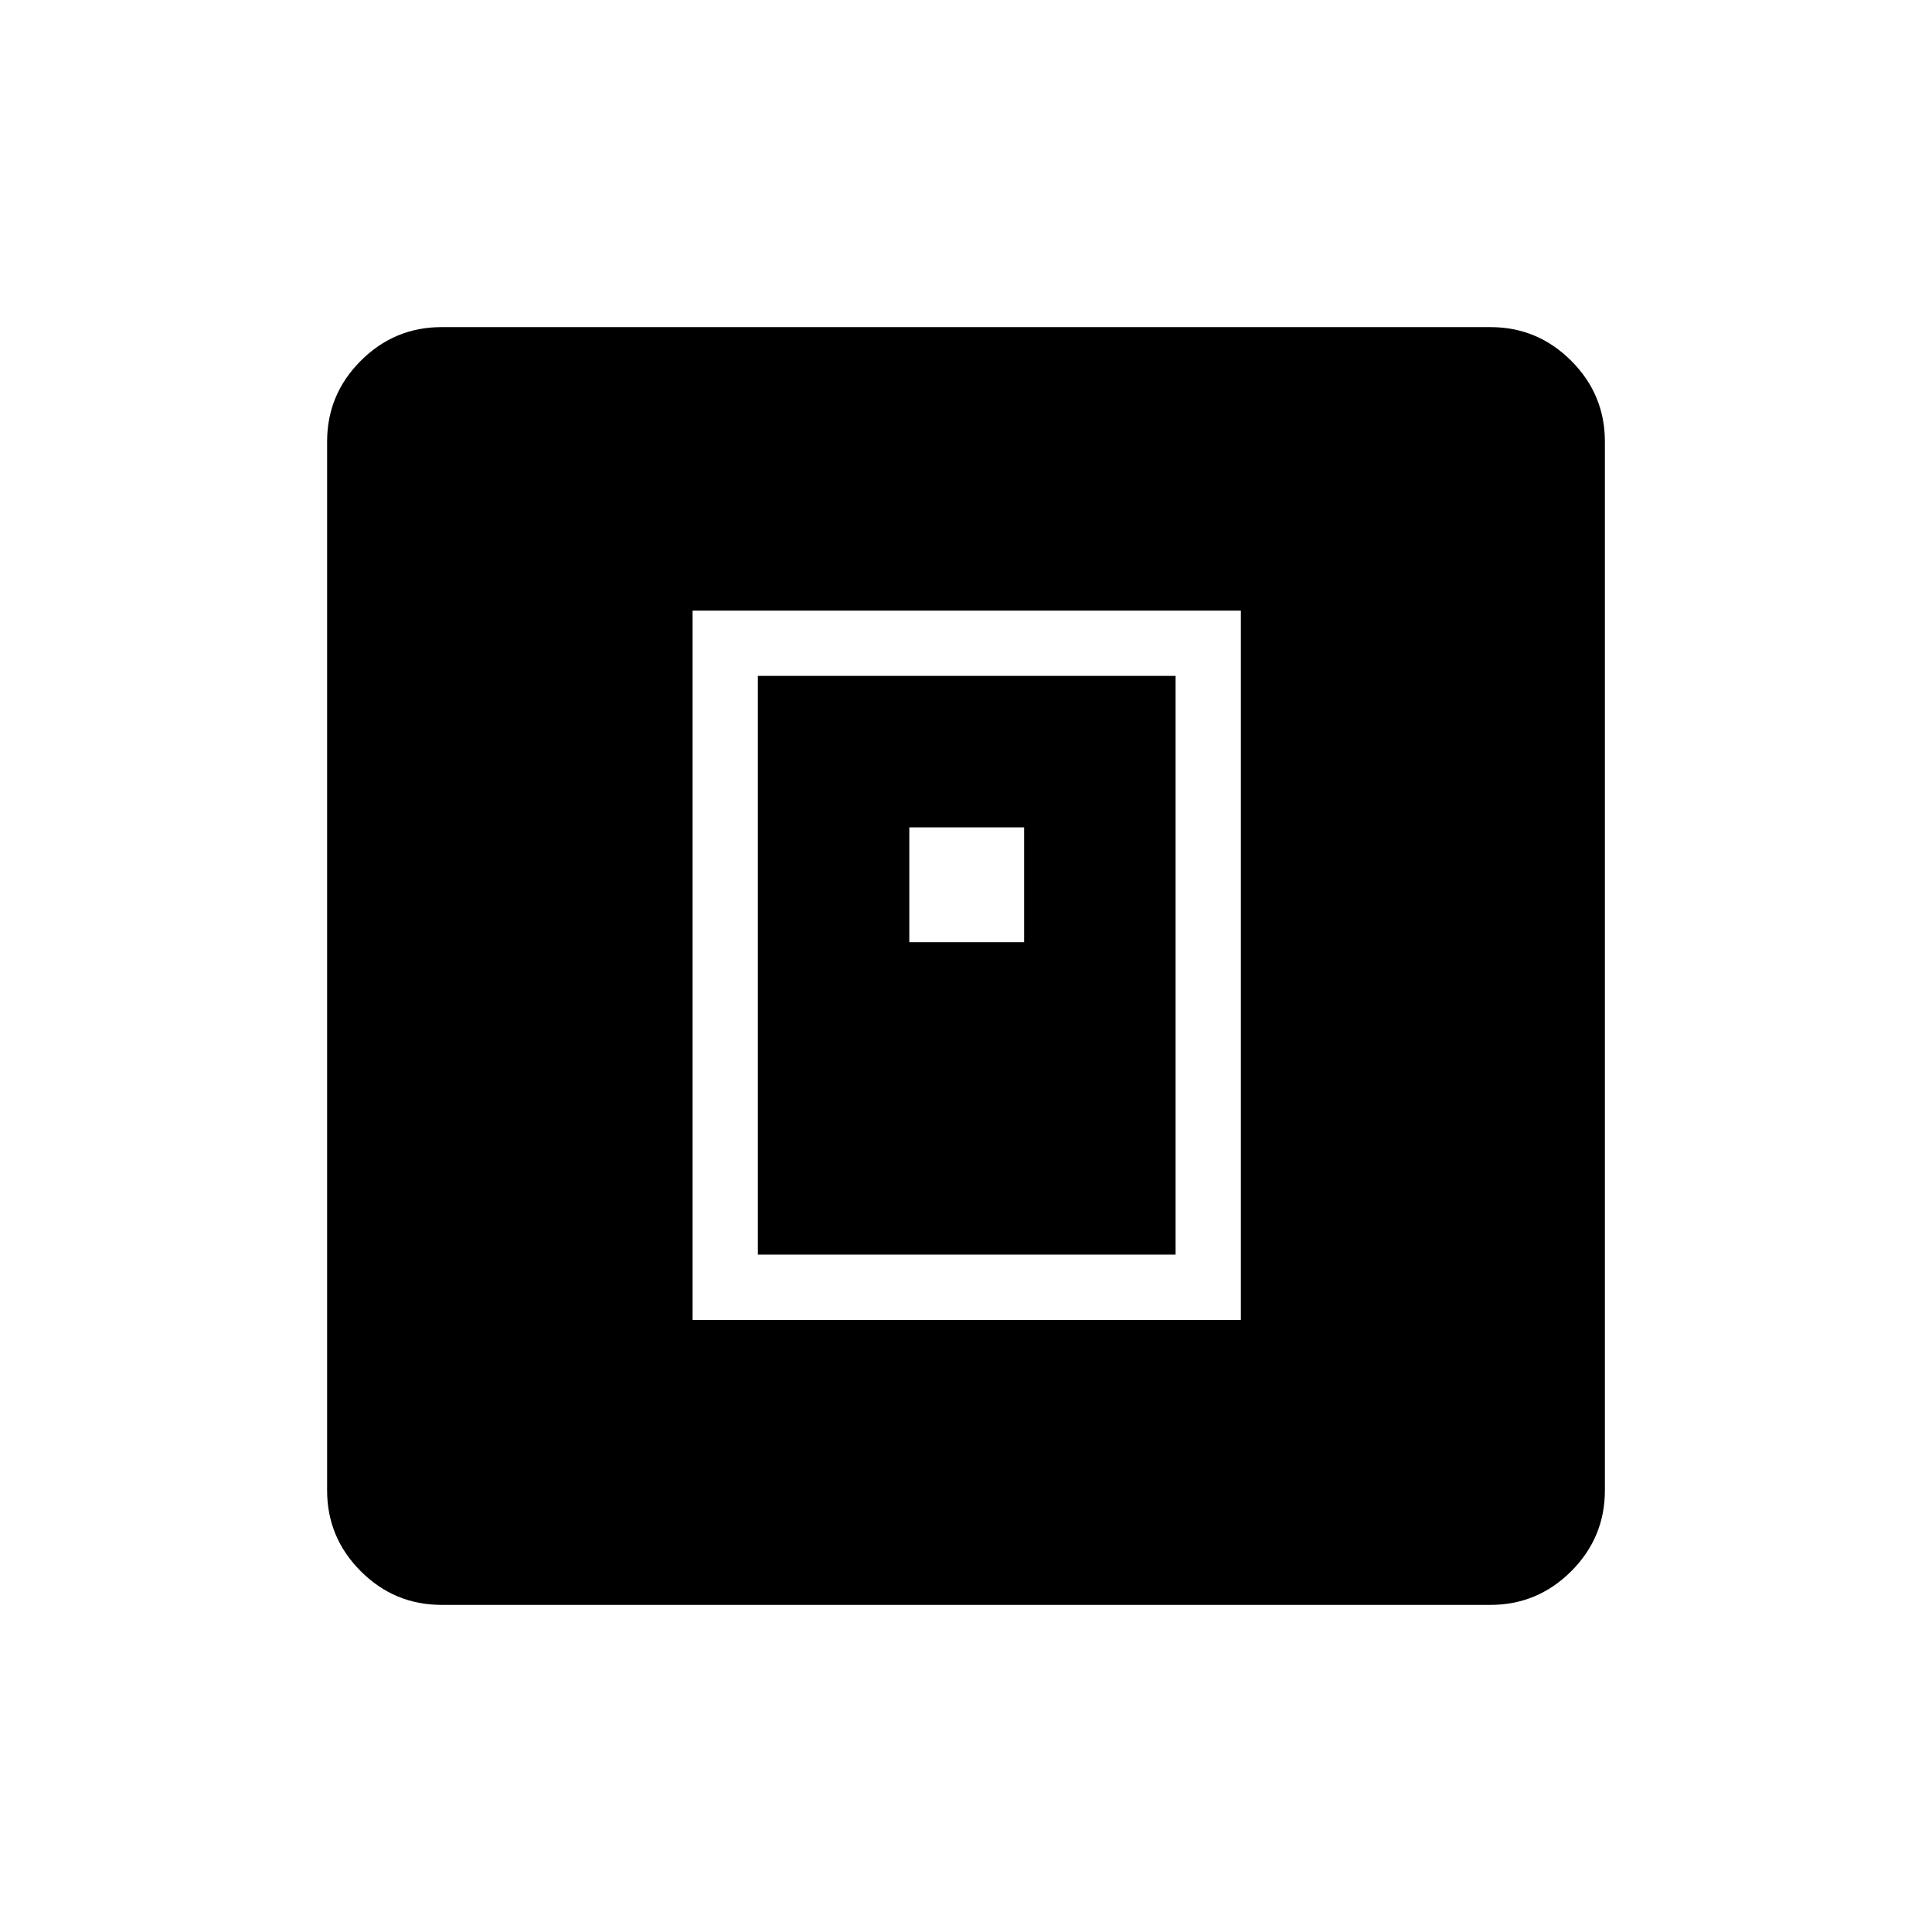 <svg xmlns="http://www.w3.org/2000/svg" height="40" viewBox="0 -960 960 960" width="40"><path d="M344.14-304.14h272.44v-352.44H344.14v352.44Zm32.44-32.44v-287.56h207.56v287.56H376.58Zm75.25-155.25h57.05v-57.05h-57.05v57.05ZM219.41-162.54q-23.41 0-40.14-16.73t-16.73-40.14v-521.18q0-23.41 16.73-40.14t40.14-16.73h521.18q23.41 0 40.14 16.73t16.73 40.14v521.18q0 23.41-16.73 40.14t-40.14 16.73H219.41Z"/></svg>